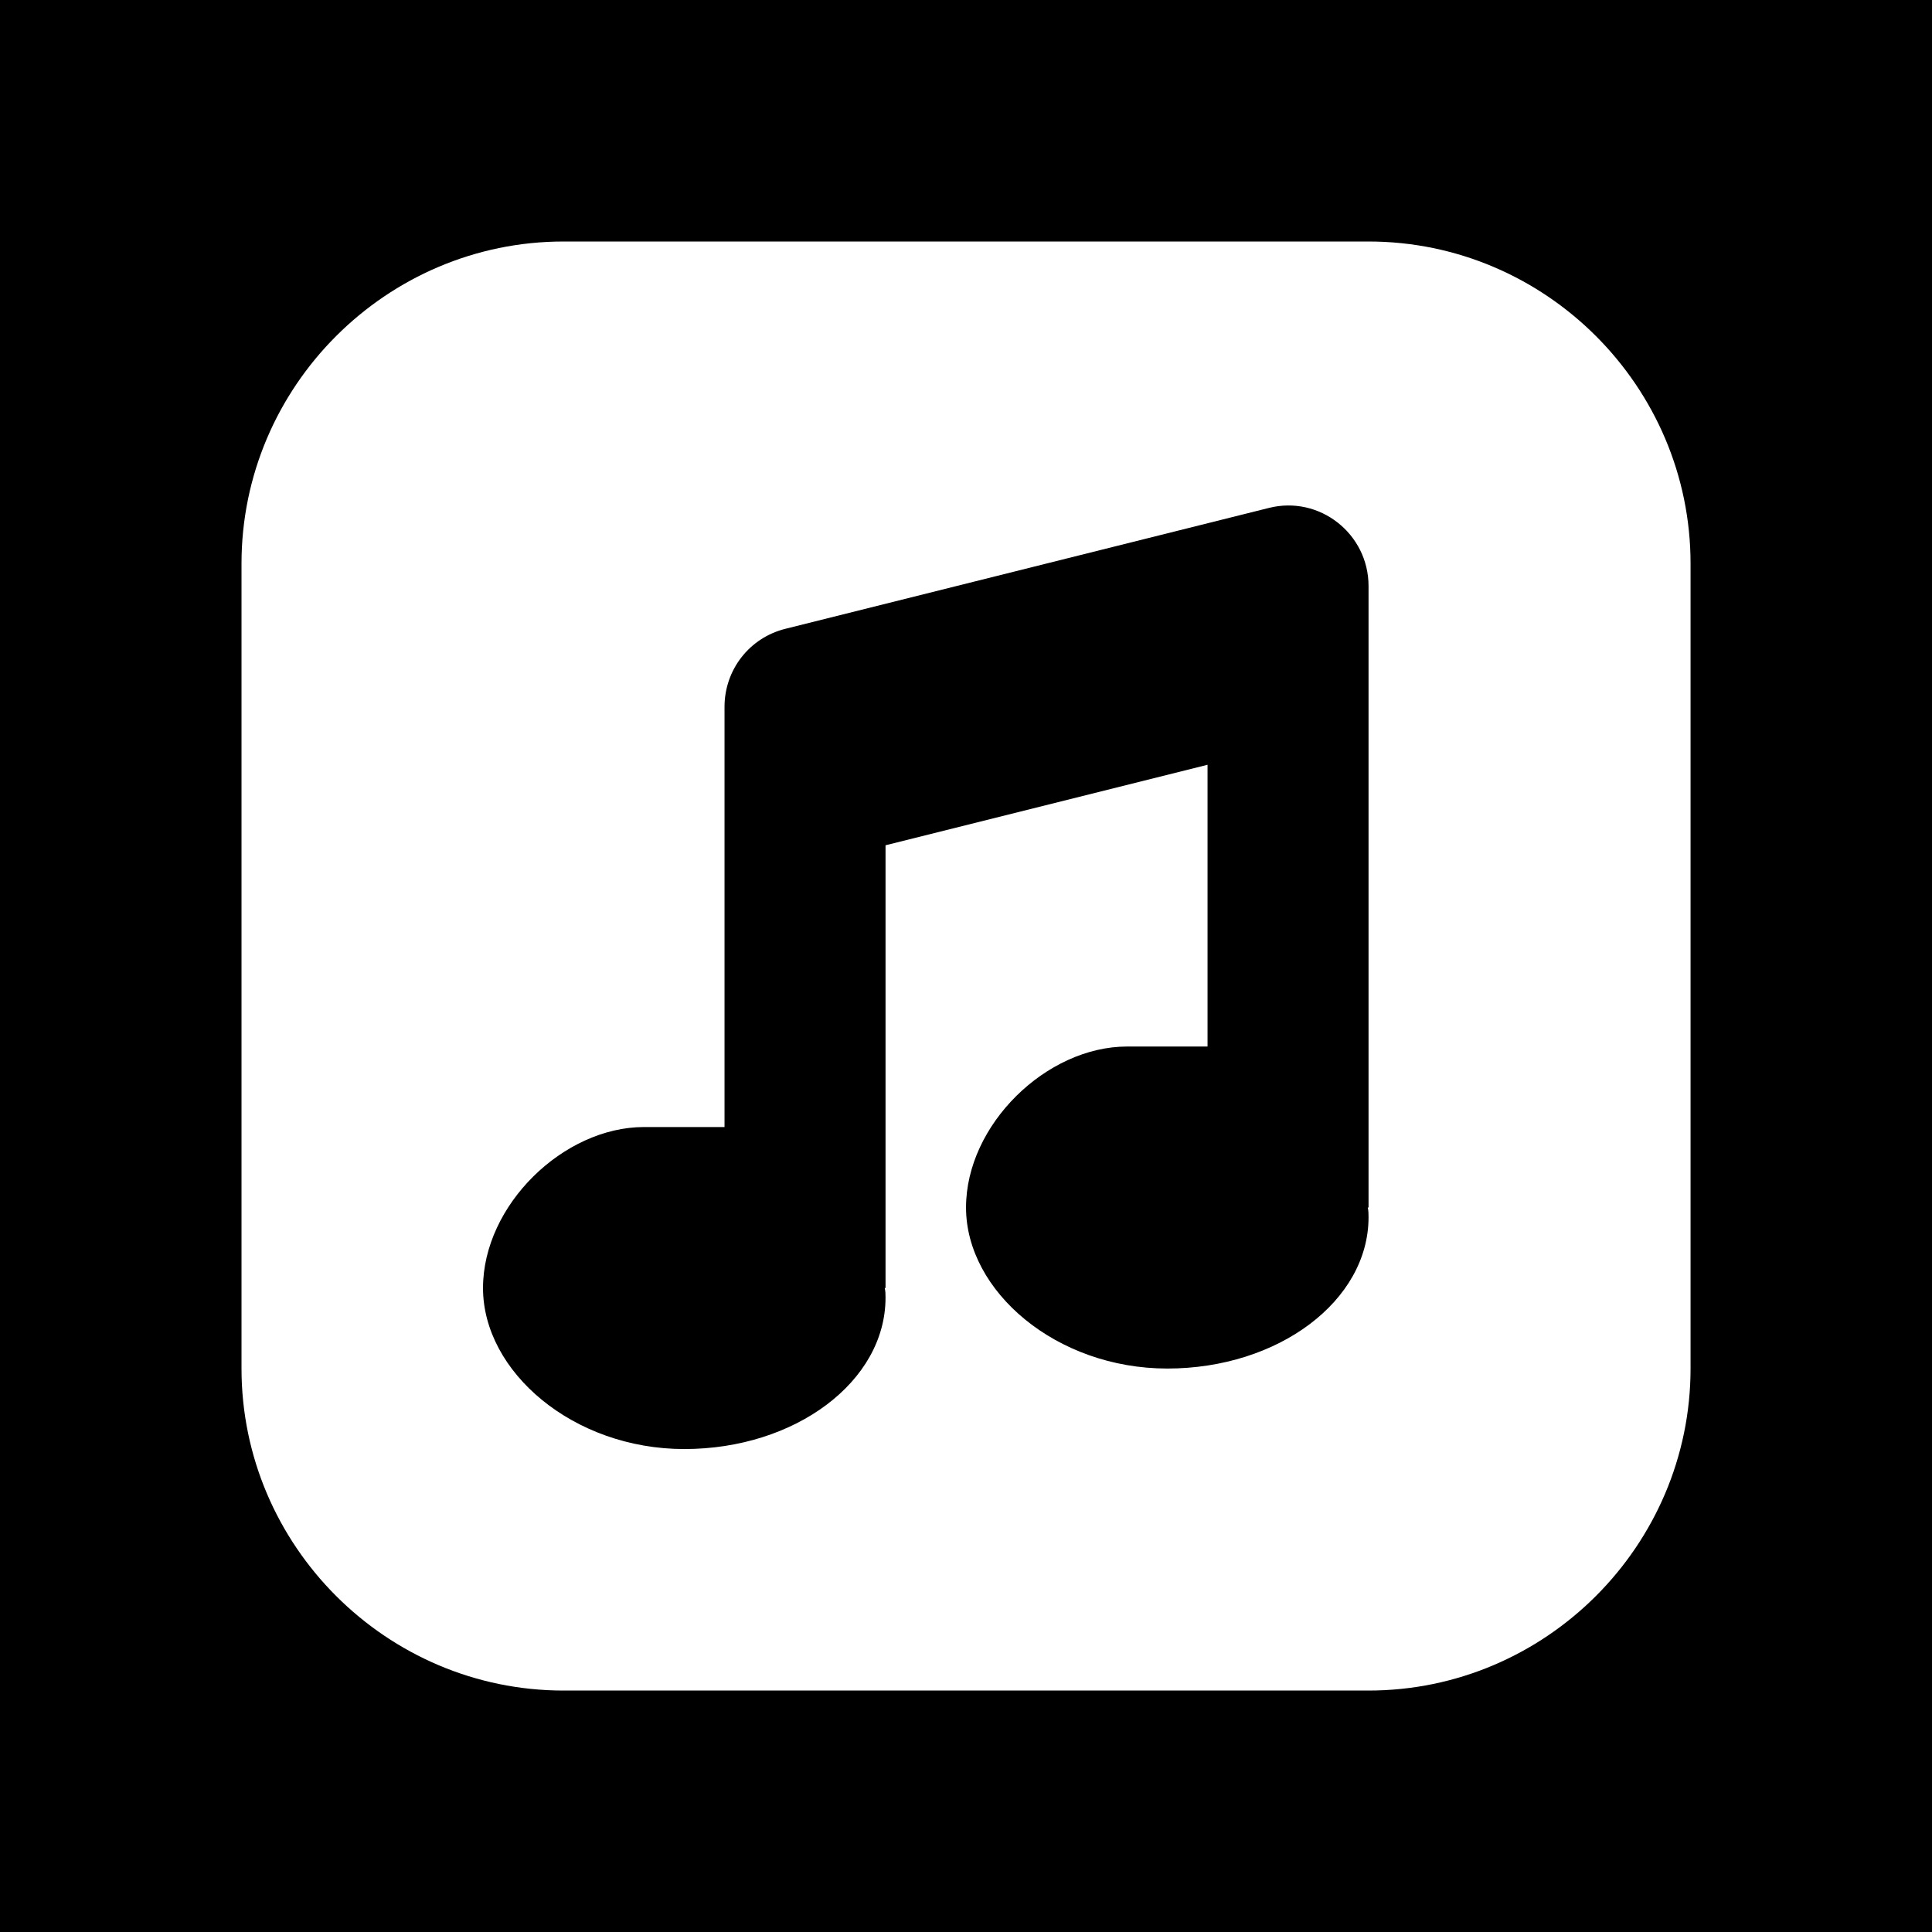 <svg xmlns="http://www.w3.org/2000/svg" xmlns:xlink="http://www.w3.org/1999/xlink" viewBox="0,0,256,256" width="24px" height="24px"><g fill="#000000" fill-rule="nonzero" stroke="none" stroke-width="1" stroke-linecap="butt" stroke-linejoin="miter" stroke-miterlimit="10" stroke-dasharray="" stroke-dashoffset="0" font-family="none" font-weight="none" font-size="none" text-anchor="none" style="mix-blend-mode: normal"><path d="M0,256v-256h256v256z" id="bgRectangle"></path></g><g fill="#ffffff" fill-rule="nonzero" stroke="none" stroke-width="1" stroke-linecap="butt" stroke-linejoin="miter" stroke-miterlimit="10" stroke-dasharray="" stroke-dashoffset="0" font-family="none" font-weight="none" font-size="none" text-anchor="none" style="mix-blend-mode: normal"><g transform="scale(10.667,10.667)"><path d="M17,3h-10c-2.2,0 -4,1.8 -4,4v10c0,2.2 1.8,4 4,4h10c2.2,0 4,-1.8 4,-4v-10c0,-2.2 -1.8,-4 -4,-4zM17,15h-0.01c0.01,0.04 0.01,0.08 0.01,0.12c0,1.04 -1.12,1.88 -2.5,1.88c-1.38,0 -2.5,-0.96 -2.5,-2c0,-1.03 1,-2 2,-2c0.17,0 1,0 1,0v-3.5l-4,1v5.5h-0.01c0.01,0.04 0.01,0.08 0.01,0.12c0,1.04 -1.12,1.88 -2.5,1.88c-1.38,0 -2.5,-0.96 -2.5,-2c0,-1.03 1,-2 2,-2c0.17,0 1,0 1,0c0,-1 0,-5.22 0,-5.22c0,-0.46 0.31,-0.86 0.76,-0.97l6,-1.5c0.63,-0.16 1.24,0.32 1.24,0.97z"></path></g></g></svg>